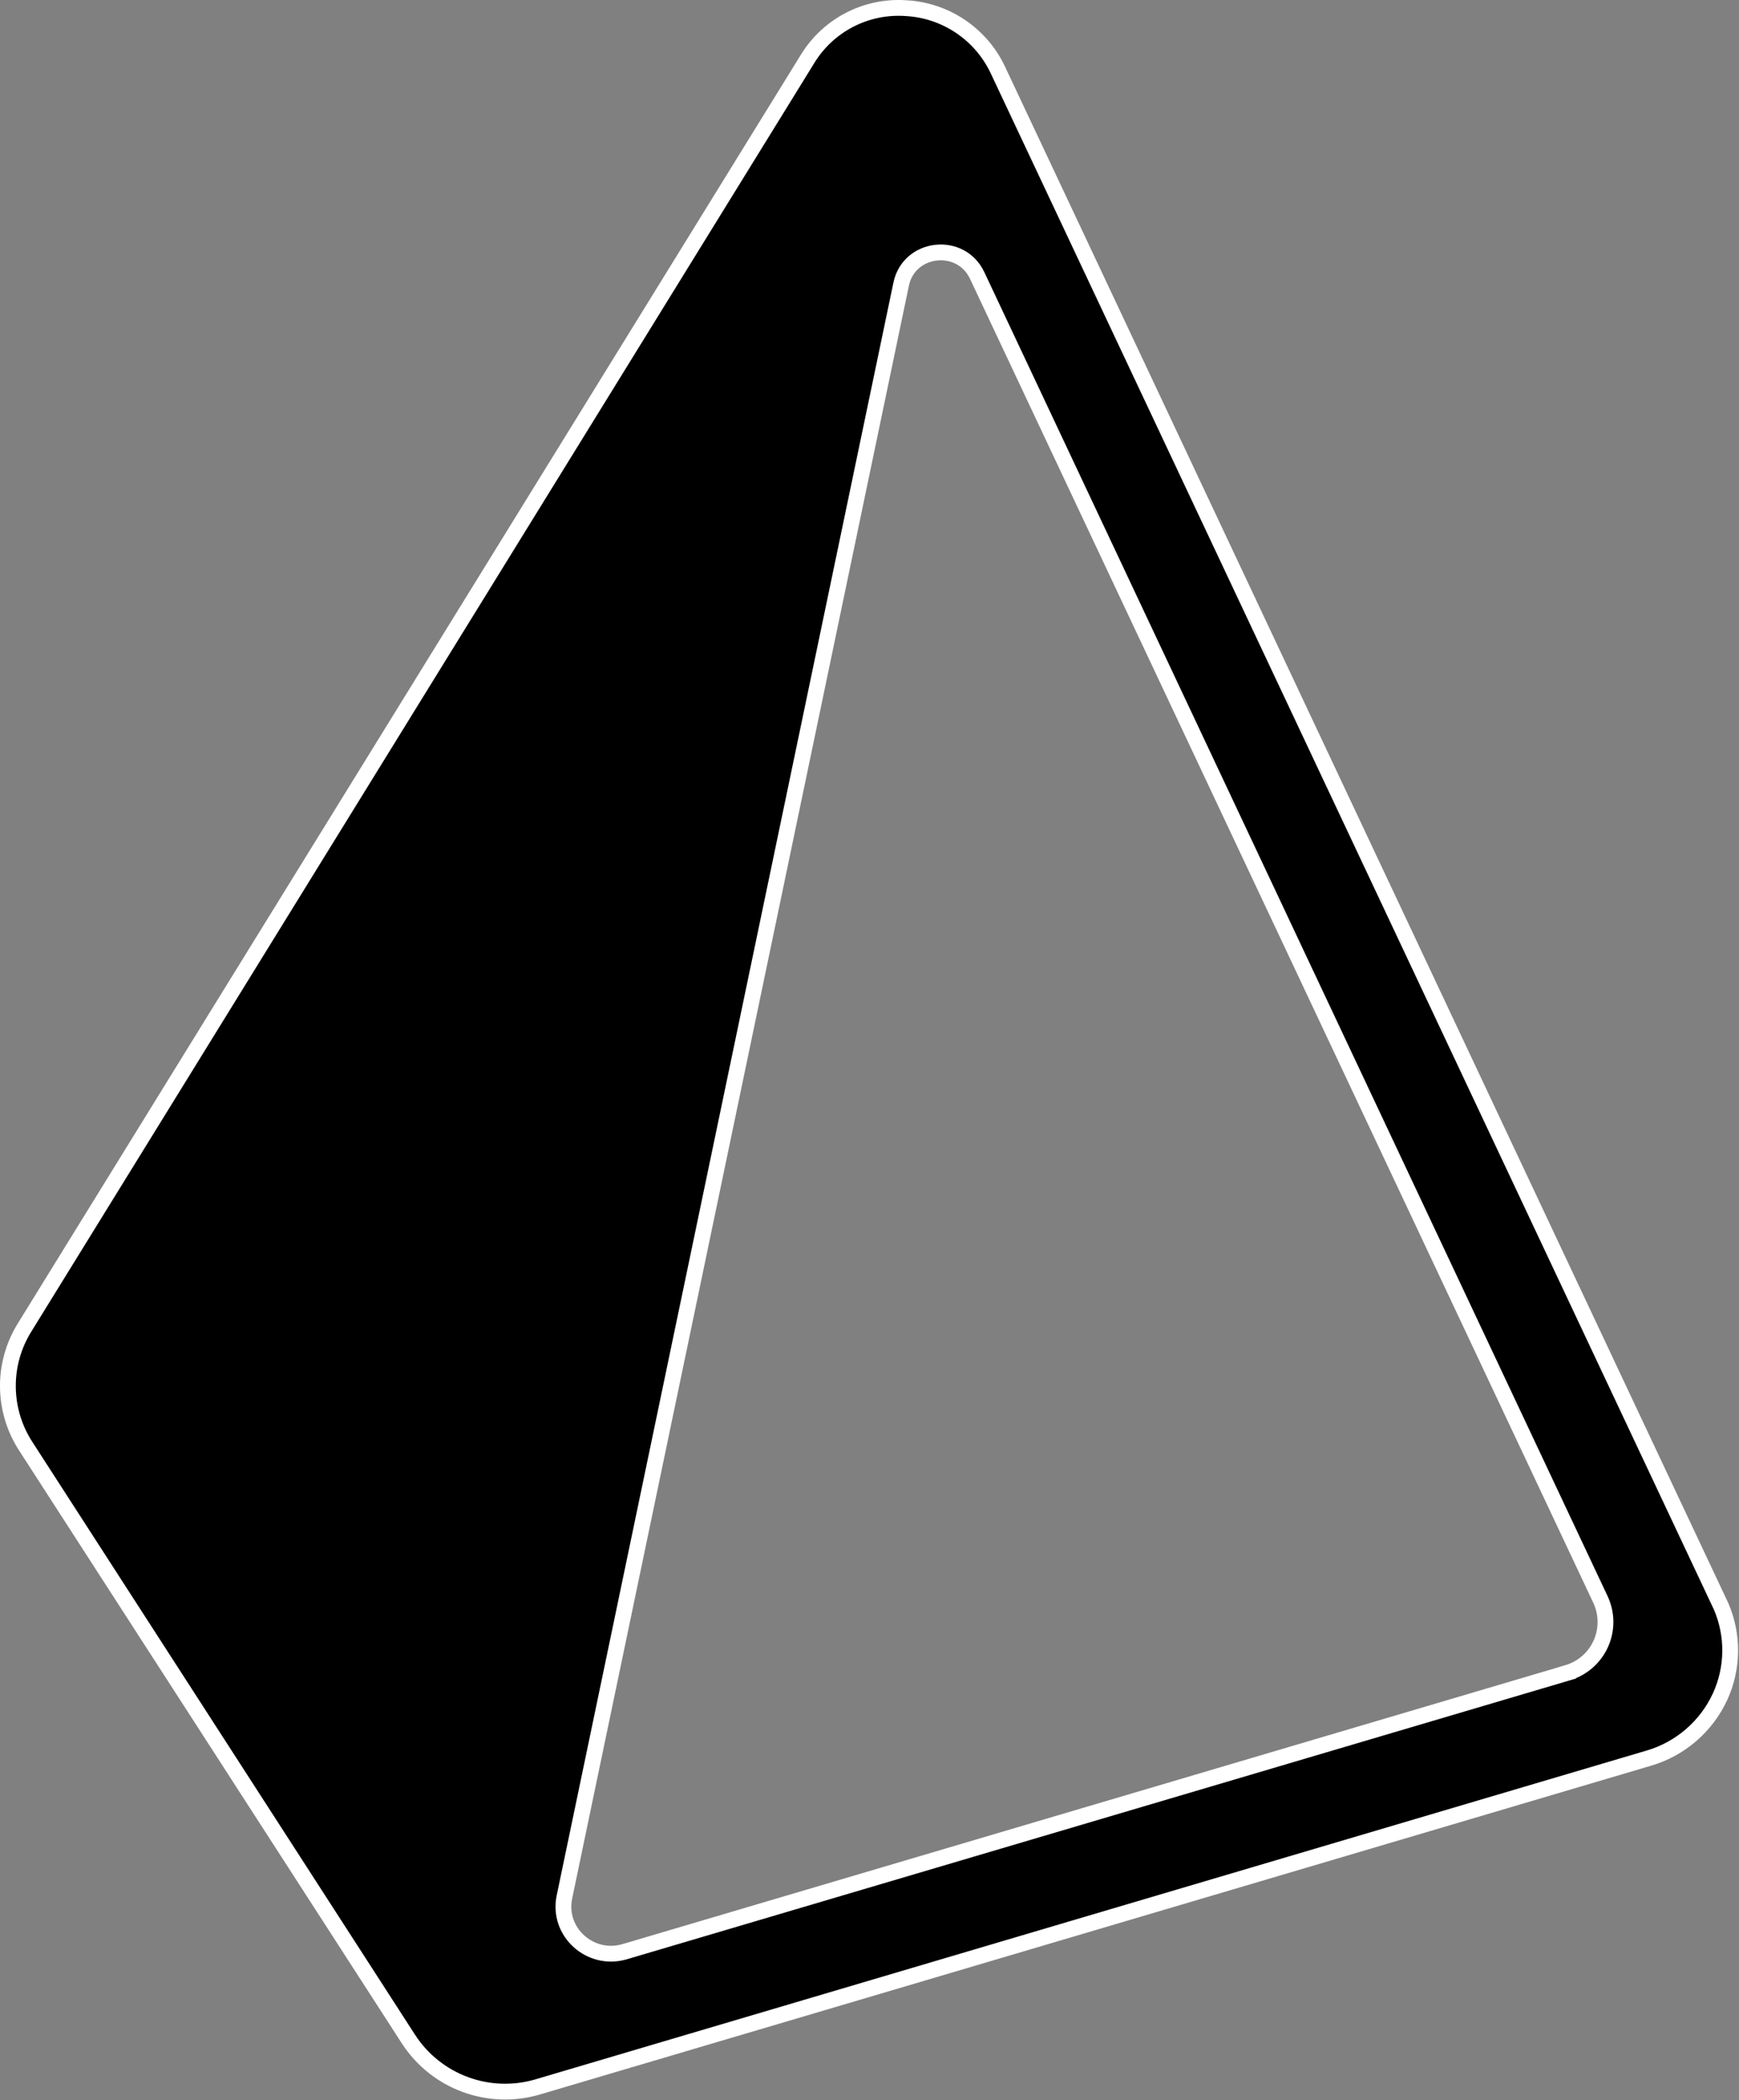 <svg width="661" height="798" viewBox="0 0 661 798" fill="none" xmlns="http://www.w3.org/2000/svg">
<rect x="0" y="0" width="661" height="798" fill="#808080" stroke="none"/>
<path d="M653.579 609.073L654.232 610.459C658.906 621.372 658.783 633.776 653.842 644.623C648.608 656.004 638.698 664.559 626.674 668.075L626.665 668.077L204.475 792.959L204.471 792.961C185.884 798.488 165.876 791.132 155.296 774.882C155.294 774.88 155.293 774.877 155.291 774.875L9.814 549.59L9.809 549.581C0.902 535.894 0.72 518.288 9.343 504.42L9.348 504.412L306.915 22.454L306.92 22.447L306.924 22.439C314.787 9.538 329.172 2.081 344.247 3.091L344.27 3.093L344.292 3.094C359.343 3.873 372.755 12.839 379.228 26.448C379.229 26.45 379.23 26.452 379.23 26.454L653.579 609.073ZM595.72 635.661L595.719 635.655C601.359 634.025 606.005 630.013 608.439 624.669C610.878 619.312 610.848 613.155 608.356 607.822L608.353 607.813L371.412 104.656L371.411 104.654C365.194 91.478 345.518 93.67 342.528 107.993C342.528 107.993 342.528 107.994 342.528 107.994L214.535 720.856L214.533 720.864C211.788 734.18 224.435 745.473 237.472 741.595L595.72 635.661Z" fill="black" stroke="white" stroke-width="6"/>
</svg>

